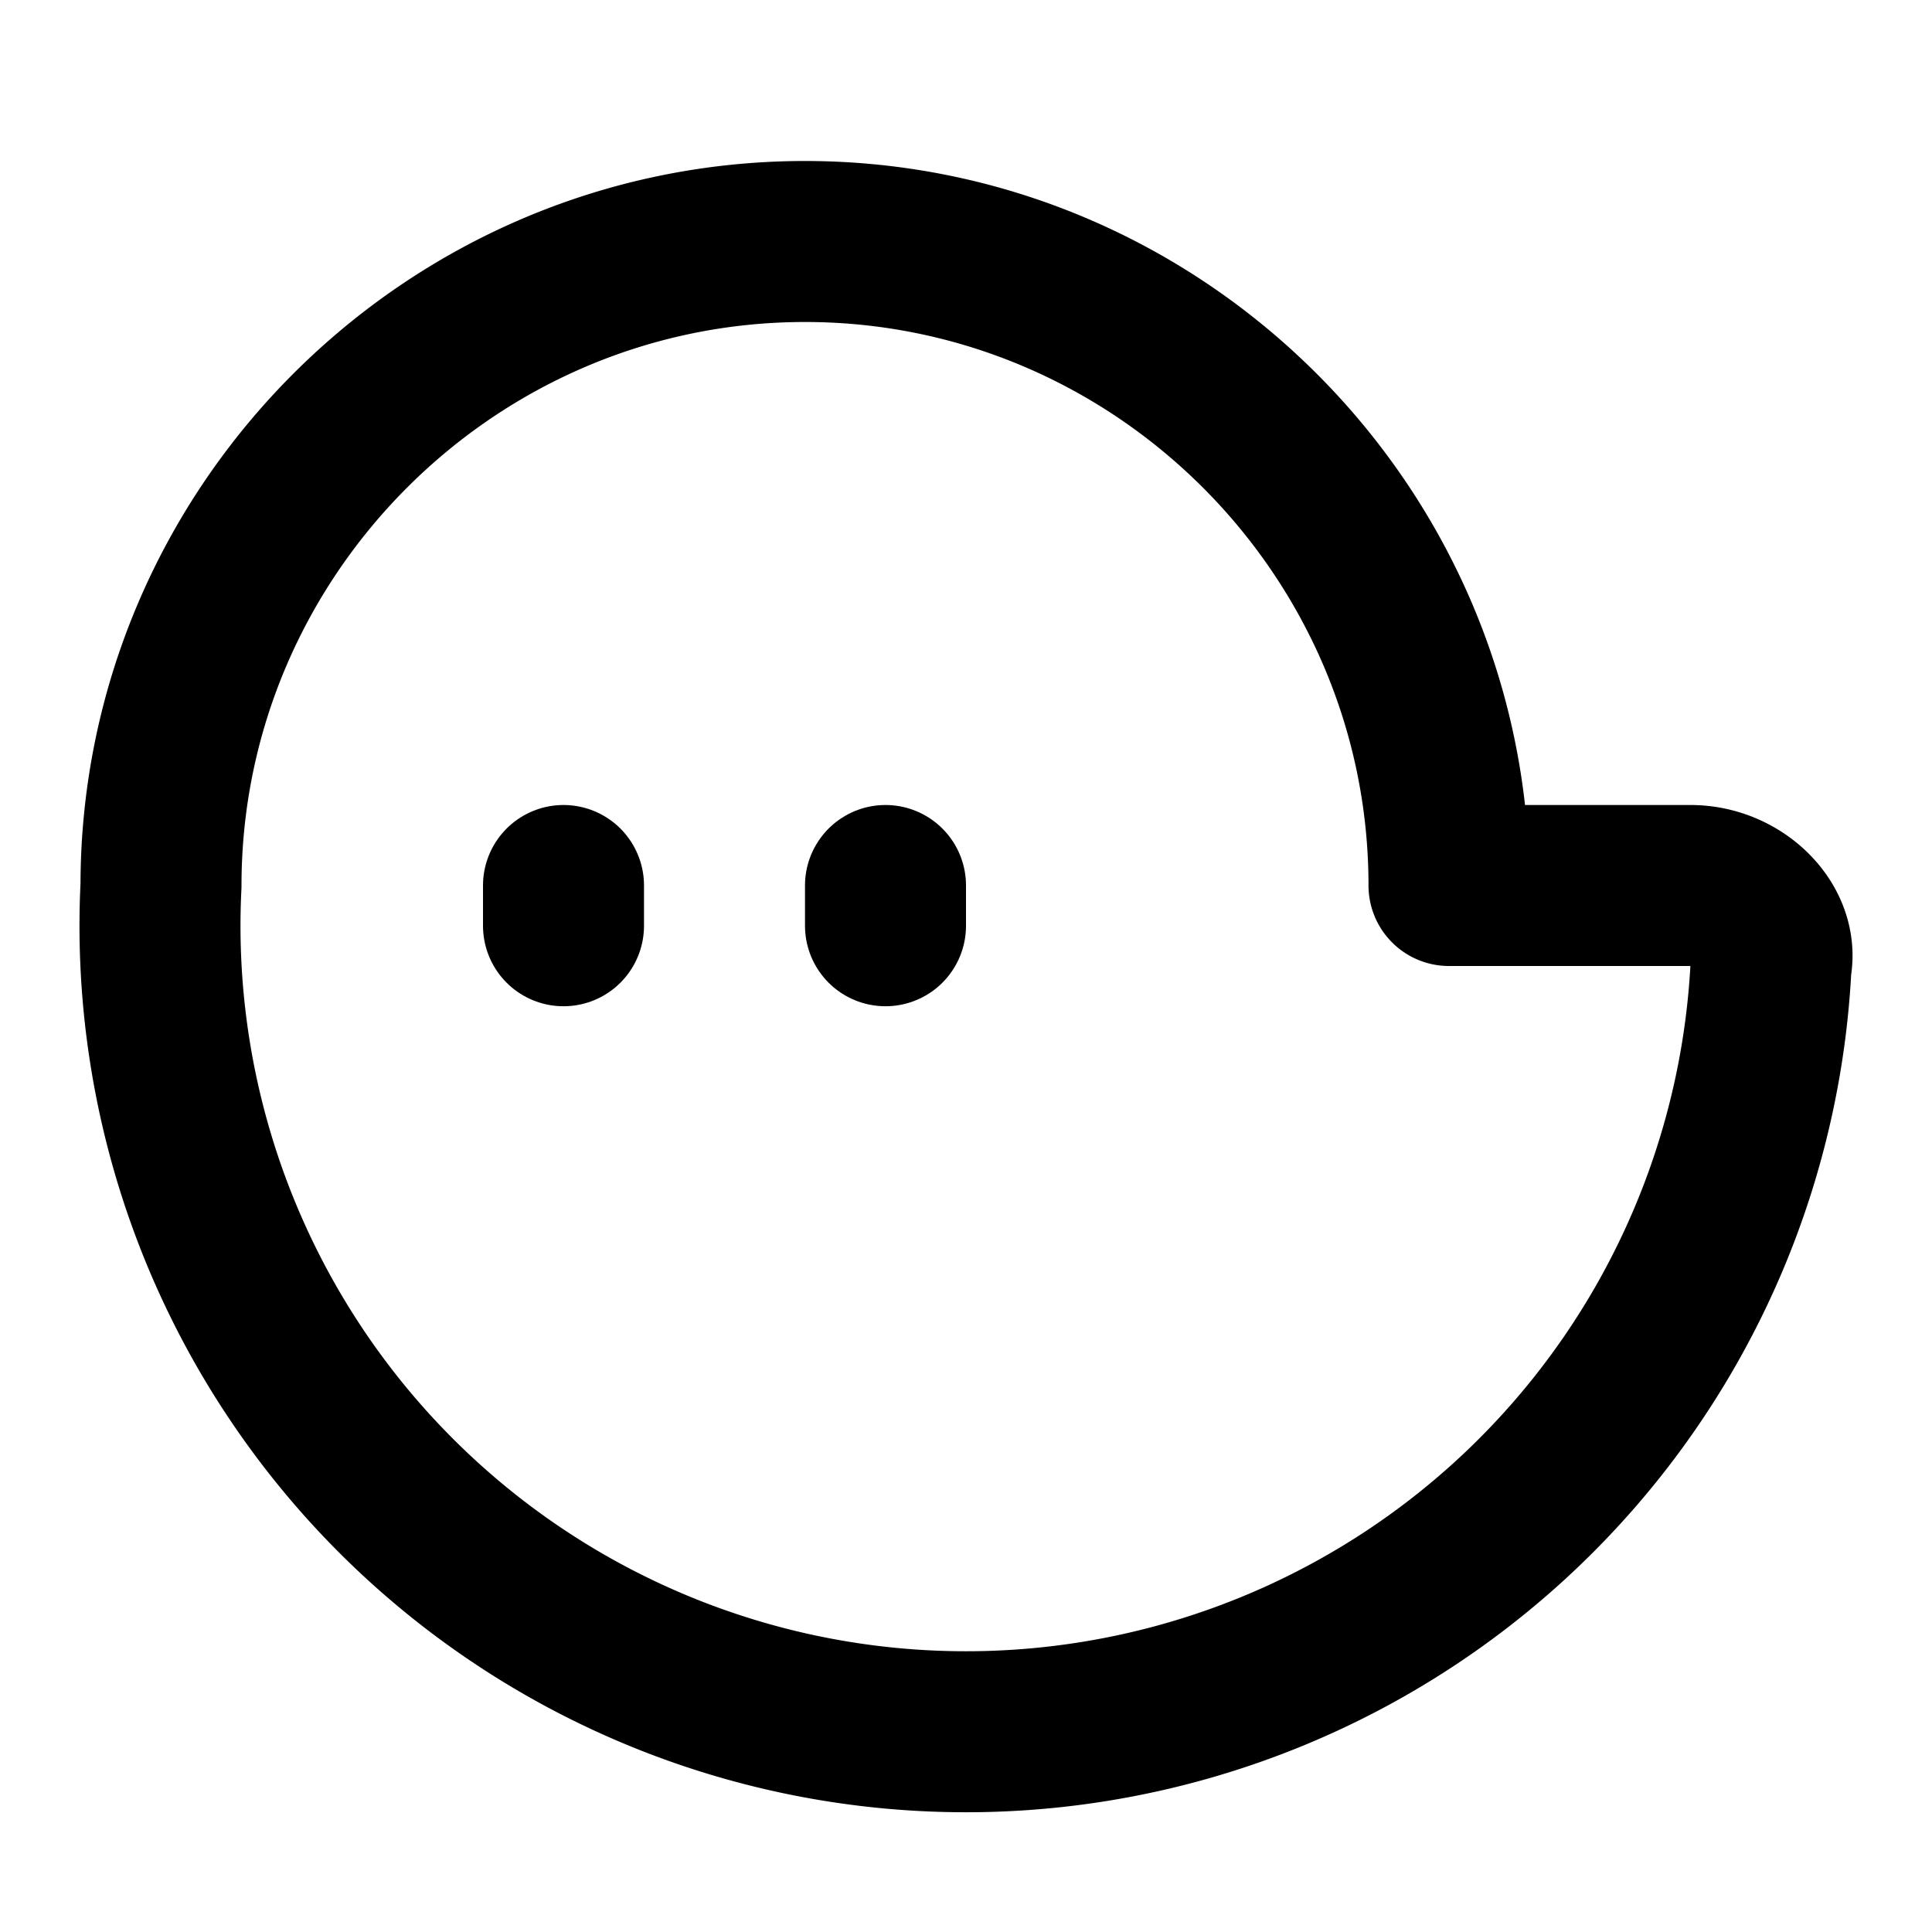 <svg
  xmlns="http://www.w3.org/2000/svg"
  width="24"
  height="24"
  viewBox="0 0 24 24"
  fill="none"
  stroke="currentColor"
  stroke-width="2"
  stroke-linecap="round"
  stroke-linejoin="round"
>
  <path d="M10 3c-4.4 0-8 3.6-8 8a10 10 0 0 0 20 1c.1-.5-.4-1-1-1h-3c0-4.4-3.6-8-8-8" />
  <path d="M7 11.5V11" />
  <path d="M11 11.5V11" />
</svg>
